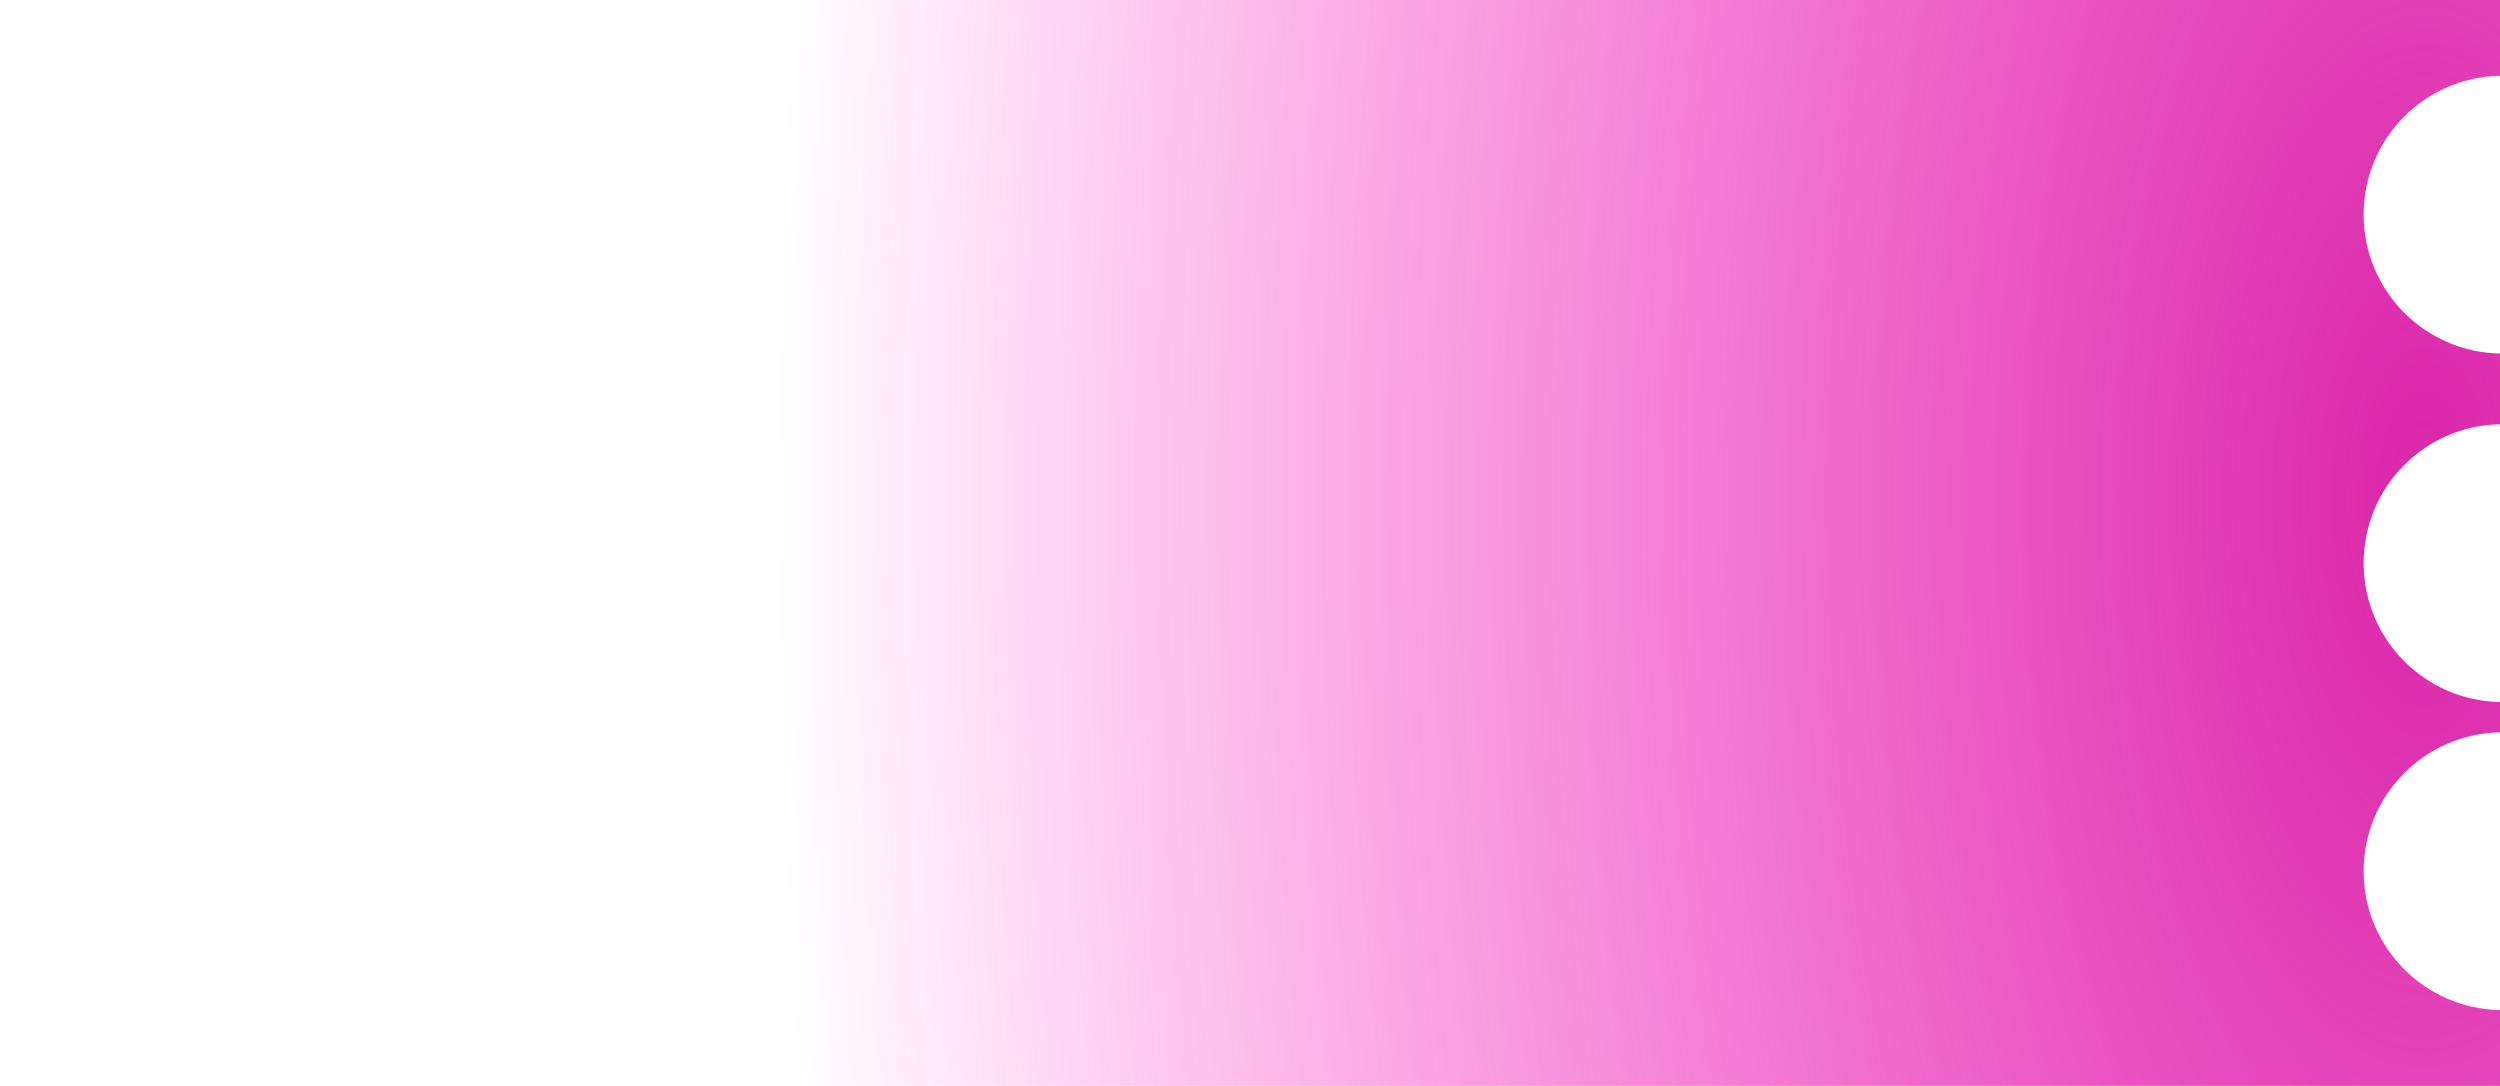 <svg width="495" height="215" viewBox="0 0 495 215" fill="none" xmlns="http://www.w3.org/2000/svg">
<path fill-rule="evenodd" clip-rule="evenodd" d="M0 215L495 215L495 199.996C480.043 199.729 468 187.521 468 172.5C468 157.479 480.043 145.271 495 145.004L495 138.996C480.043 138.729 468 126.521 468 111.5C468 96.479 480.043 84.271 495 84.004L495 69.996C480.043 69.729 468 57.521 468 42.5C468 27.479 480.043 15.271 495 15.005L495 0L1.87959e-05 -4.32743e-05L0 215Z" fill="url(#paint0_diamond_119_88)"/>
<defs>
<radialGradient id="paint0_diamond_119_88" cx="0" cy="0" r="1" gradientUnits="userSpaceOnUse" gradientTransform="translate(479 96) rotate(179.421) scale(445.523 1025.74)">
<stop stop-color="#D926A9"/>
<stop offset="0.73" stop-color="#FF00BB" stop-opacity="0"/>
</radialGradient>
</defs>
</svg>
